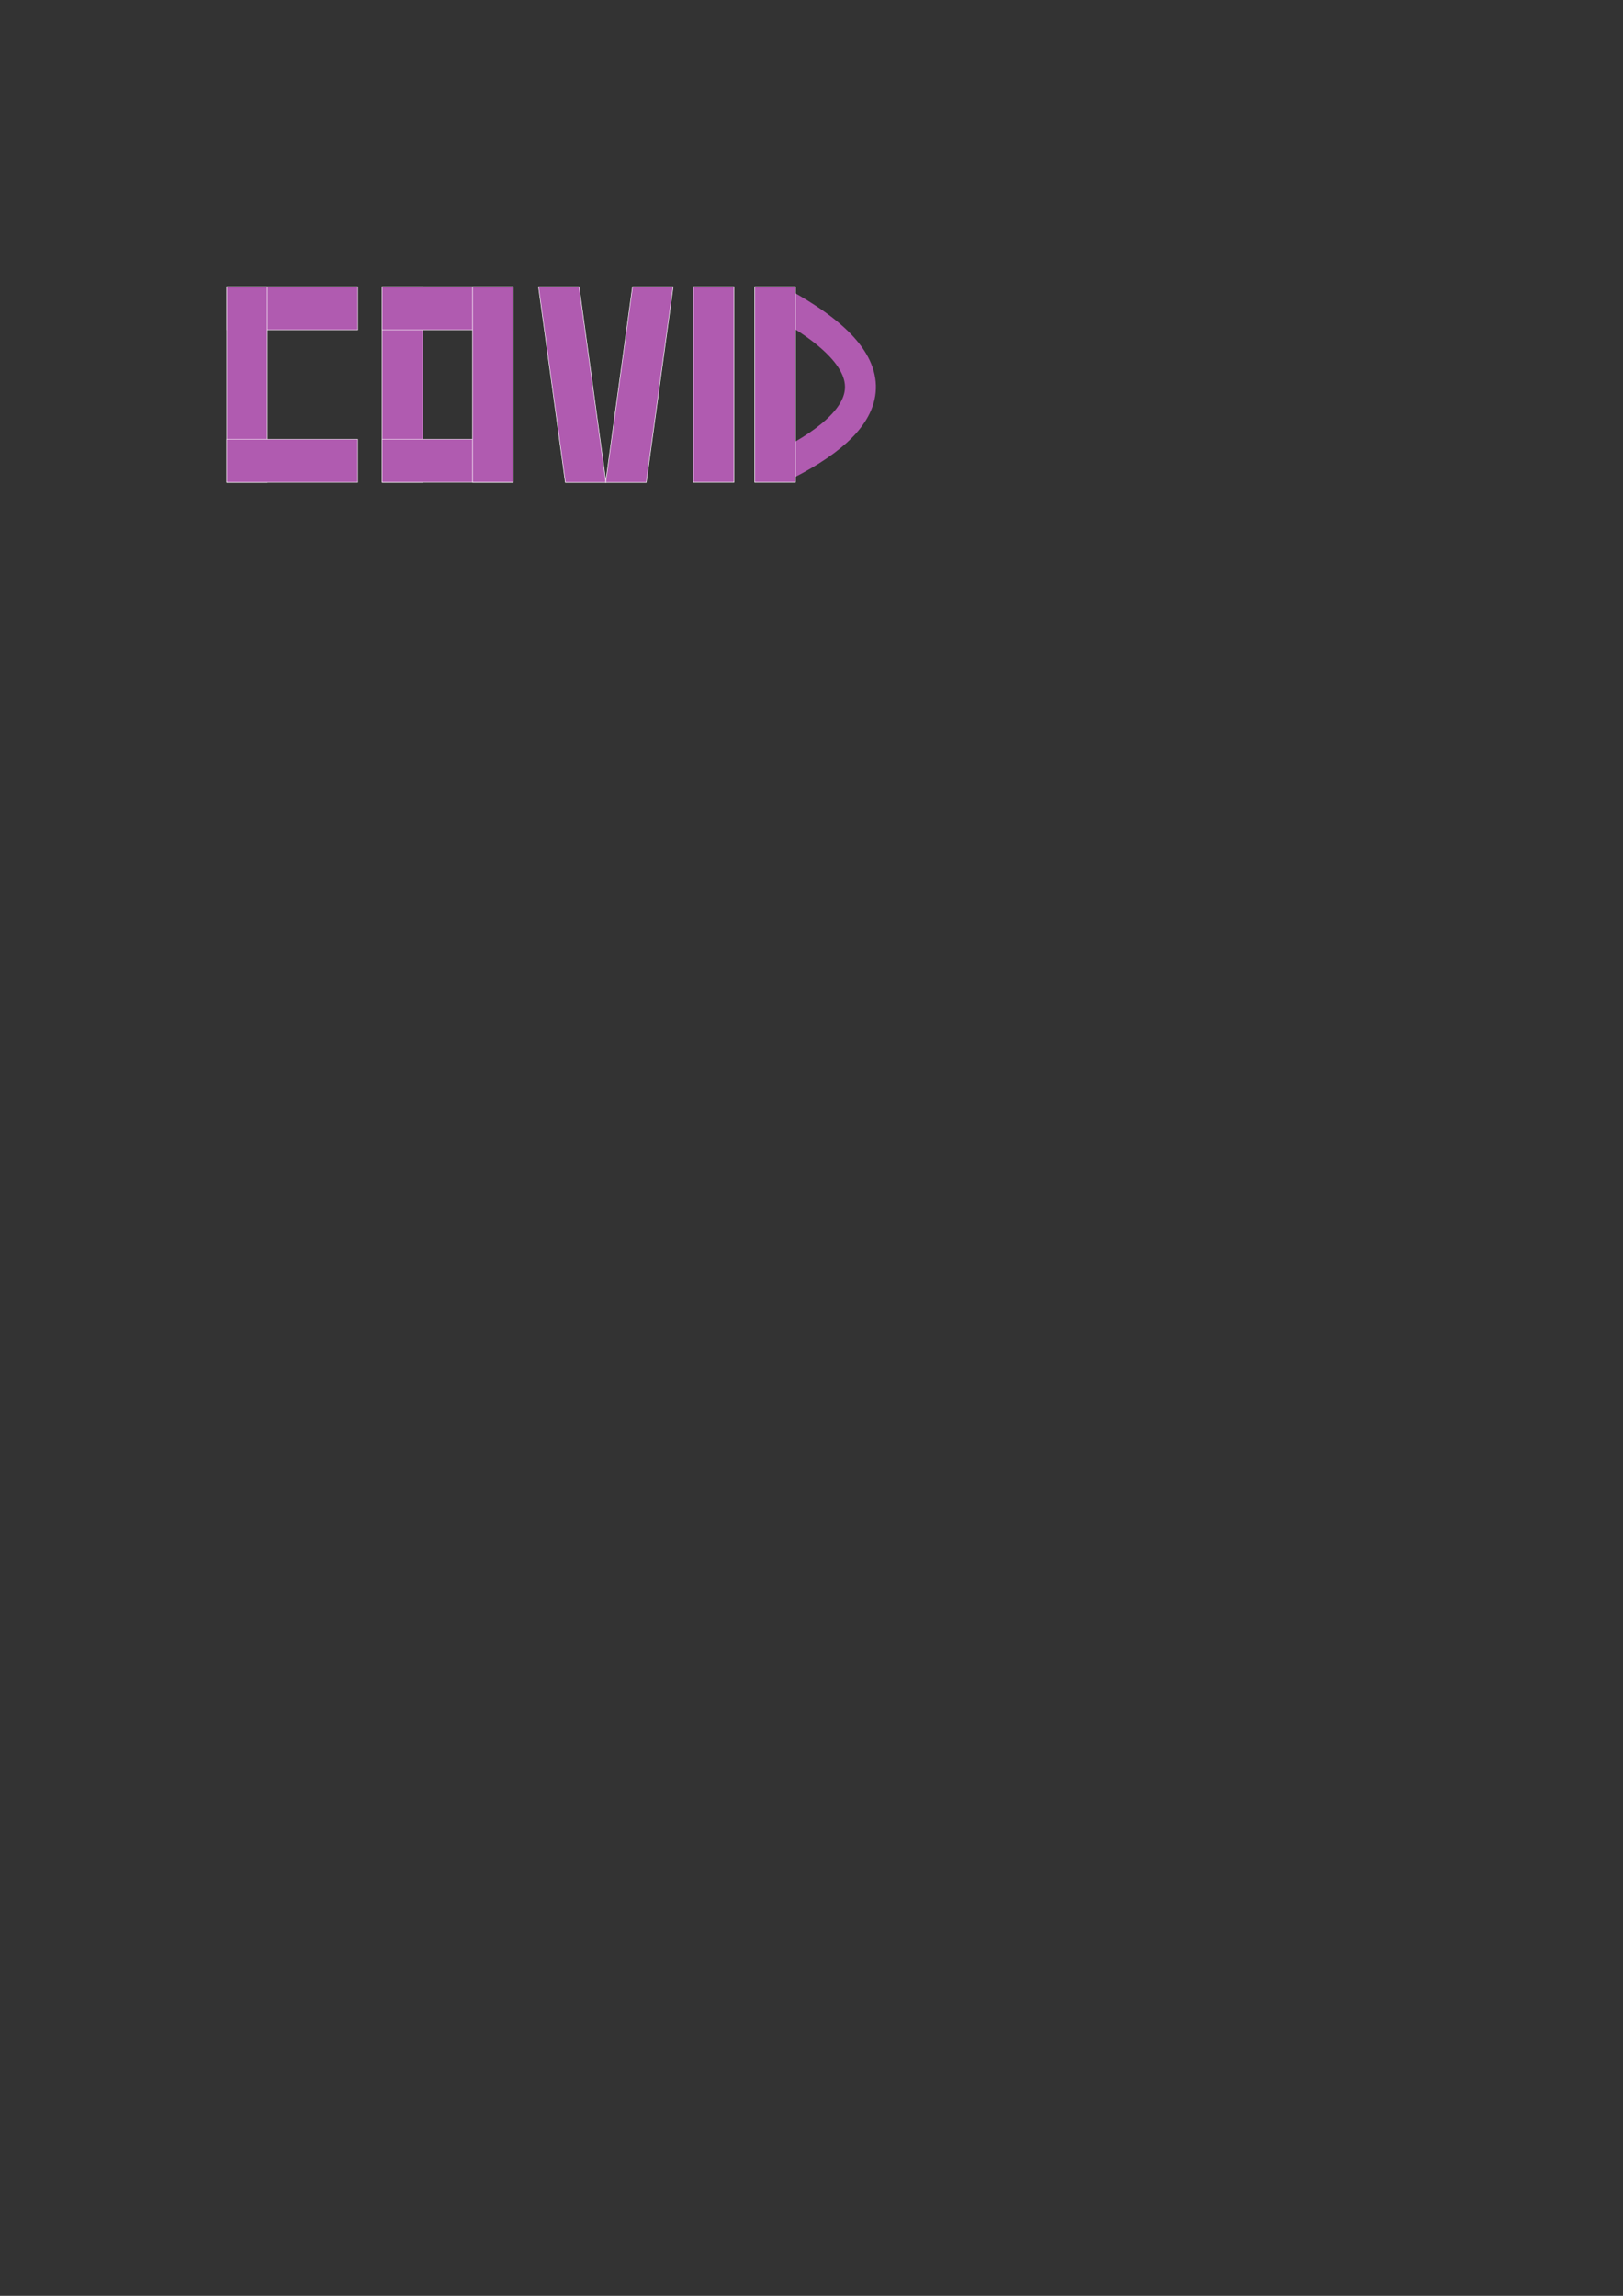 <?xml version="1.0" encoding="UTF-8" standalone="no"?>
<!-- Created with Inkscape (http://www.inkscape.org/) -->

<svg
   xmlns:dc="http://purl.org/dc/elements/1.1/"
   xmlns:cc="http://creativecommons.org/ns#"
   xmlns:rdf="http://www.w3.org/1999/02/22-rdf-syntax-ns#"
   xmlns:svg="http://www.w3.org/2000/svg"
   xmlns="http://www.w3.org/2000/svg"
   xmlns:sodipodi="http://sodipodi.sourceforge.net/DTD/sodipodi-0.dtd"
   xmlns:inkscape="http://www.inkscape.org/namespaces/inkscape"
   width="210mm"
   height="297mm"
   viewBox="0 0 210 297"
   version="1.1"
   id="svg8"
   inkscape:version="0.92.4 (5da689c313, 2019-01-14)"
   sodipodi:docname="logo.svg">
  <rect x="0" y="0" width="210" height="297" fill="#333333" stroke="none"/>
  <defs
     id="defs2" />
  <sodipodi:namedview
     id="base"
     pagecolor="#ffffff"
     bordercolor="#666666"
     borderopacity="1.0"
     inkscape:pageopacity="0.0"
     inkscape:pageshadow="2"
     inkscape:zoom="1.979899"
     inkscape:cx="399.89362"
     inkscape:cy="932.33956"
     inkscape:document-units="mm"
     inkscape:current-layer="layer1"
     showgrid="false"
     inkscape:window-width="749"
     inkscape:window-height="696"
     inkscape:window-x="-7"
     inkscape:window-y="0"
     inkscape:window-maximized="0" />
  <g
     inkscape:label="Layer 1"
     inkscape:groupmode="layer"
     id="layer1">
    <rect
       style="opacity:1;fill:#b05bb0;fill-opacity:1;fill-rule:evenodd;stroke:#ffffff;stroke-width:0.059;stroke-linecap:round;stroke-linejoin:round;stroke-miterlimit:4;stroke-dasharray:none;stroke-opacity:1"
       id="rect815"
       width="16.953"
       height="5.581"
       x="29.338"
       y="37.095"
       ry="5.7970427e-14" />
    <rect
       style="opacity:1;fill:#b05bb0;fill-opacity:1;fill-rule:evenodd;stroke:#ffffff;stroke-width:0.071;stroke-linecap:round;stroke-linejoin:round;stroke-miterlimit:4;stroke-dasharray:none;stroke-opacity:1"
       id="rect833"
       width="5.257"
       height="25.304"
       x="29.338"
       y="37.095" />
    <rect
       ry="5.7970427e-14"
       y="56.824"
       x="29.331"
       height="5.581"
       width="16.953"
       id="rect837"
       style="opacity:1;fill:#b05bb0;fill-opacity:1;fill-rule:evenodd;stroke:#ffffff;stroke-width:0.059;stroke-linecap:round;stroke-linejoin:round;stroke-miterlimit:4;stroke-dasharray:none;stroke-opacity:1" />
    <rect
       y="37.095"
       x="49.446"
       height="25.304"
       width="5.257"
       id="rect839"
       style="opacity:1;fill:#b05bb0;fill-opacity:1;fill-rule:evenodd;stroke:#ffffff;stroke-width:0.071;stroke-linecap:round;stroke-linejoin:round;stroke-miterlimit:4;stroke-dasharray:none;stroke-opacity:1" />
    <rect
       ry="5.7970427e-14"
       y="37.095"
       x="49.446"
       height="5.581"
       width="16.953"
       id="rect841"
       style="opacity:1;fill:#b05bb0;fill-opacity:1;fill-rule:evenodd;stroke:#ffffff;stroke-width:0.059;stroke-linecap:round;stroke-linejoin:round;stroke-miterlimit:4;stroke-dasharray:none;stroke-opacity:1" />
    <rect
       style="opacity:1;fill:#b05bb0;fill-opacity:1;fill-rule:evenodd;stroke:#ffffff;stroke-width:0.059;stroke-linecap:round;stroke-linejoin:round;stroke-miterlimit:4;stroke-dasharray:none;stroke-opacity:1"
       id="rect843"
       width="16.953"
       height="5.581"
       x="49.446"
       y="56.818"
       ry="5.7970427e-14" />
    <rect
       style="opacity:1;fill:#b05bb0;fill-opacity:1;fill-rule:evenodd;stroke:#ffffff;stroke-width:0.071;stroke-linecap:round;stroke-linejoin:round;stroke-miterlimit:4;stroke-dasharray:none;stroke-opacity:1"
       id="rect845"
       width="5.257"
       height="25.304"
       x="61.141"
       y="37.095" />
    <rect
       y="37.441"
       x="64.584"
       height="25.54"
       width="5.257"
       id="rect868"
       style="opacity:1;fill:#b05bb0;fill-opacity:1;fill-rule:evenodd;stroke:#ffffff;stroke-width:0.071;stroke-linecap:round;stroke-linejoin:round;stroke-miterlimit:4;stroke-dasharray:none;stroke-opacity:1"
       transform="matrix(1,0,0.136,0.991,0,0)" />
    <rect
       transform="matrix(-1,0,-0.136,0.991,0,0)"
       style="opacity:1;fill:#b05bb0;fill-opacity:1;fill-rule:evenodd;stroke:#ffffff;stroke-width:0.071;stroke-linecap:round;stroke-linejoin:round;stroke-miterlimit:4;stroke-dasharray:none;stroke-opacity:1"
       id="rect872"
       width="5.257"
       height="25.54"
       x="-92.187"
       y="37.441" />
    <rect
       y="37.095"
       x="89.716"
       height="25.304"
       width="5.257"
       id="rect876"
       style="opacity:1;fill:#b05bb0;fill-opacity:1;fill-rule:evenodd;stroke:#ffffff;stroke-width:0.071;stroke-linecap:round;stroke-linejoin:round;stroke-miterlimit:4;stroke-dasharray:none;stroke-opacity:1" />
    <path
       style="fill:none;fill-opacity:1;stroke:#b05bb0;stroke-width:4.004;stroke-linecap:butt;stroke-linejoin:miter;stroke-miterlimit:4;stroke-dasharray:none;stroke-opacity:1"
       d="m 100.639,38.969 c 15.613,8.378 12.839,15.38 0,21.629"
       id="path884"
       inkscape:connector-curvature="0"
       sodipodi:nodetypes="cc" />
    <rect
       style="opacity:1;fill:#b05bb0;fill-opacity:1;fill-rule:evenodd;stroke:#ffffff;stroke-width:0.071;stroke-linecap:round;stroke-linejoin:round;stroke-miterlimit:4;stroke-dasharray:none;stroke-opacity:1"
       id="rect878"
       width="5.257"
       height="25.304"
       x="97.654"
       y="37.095" />
  </g>
</svg>
